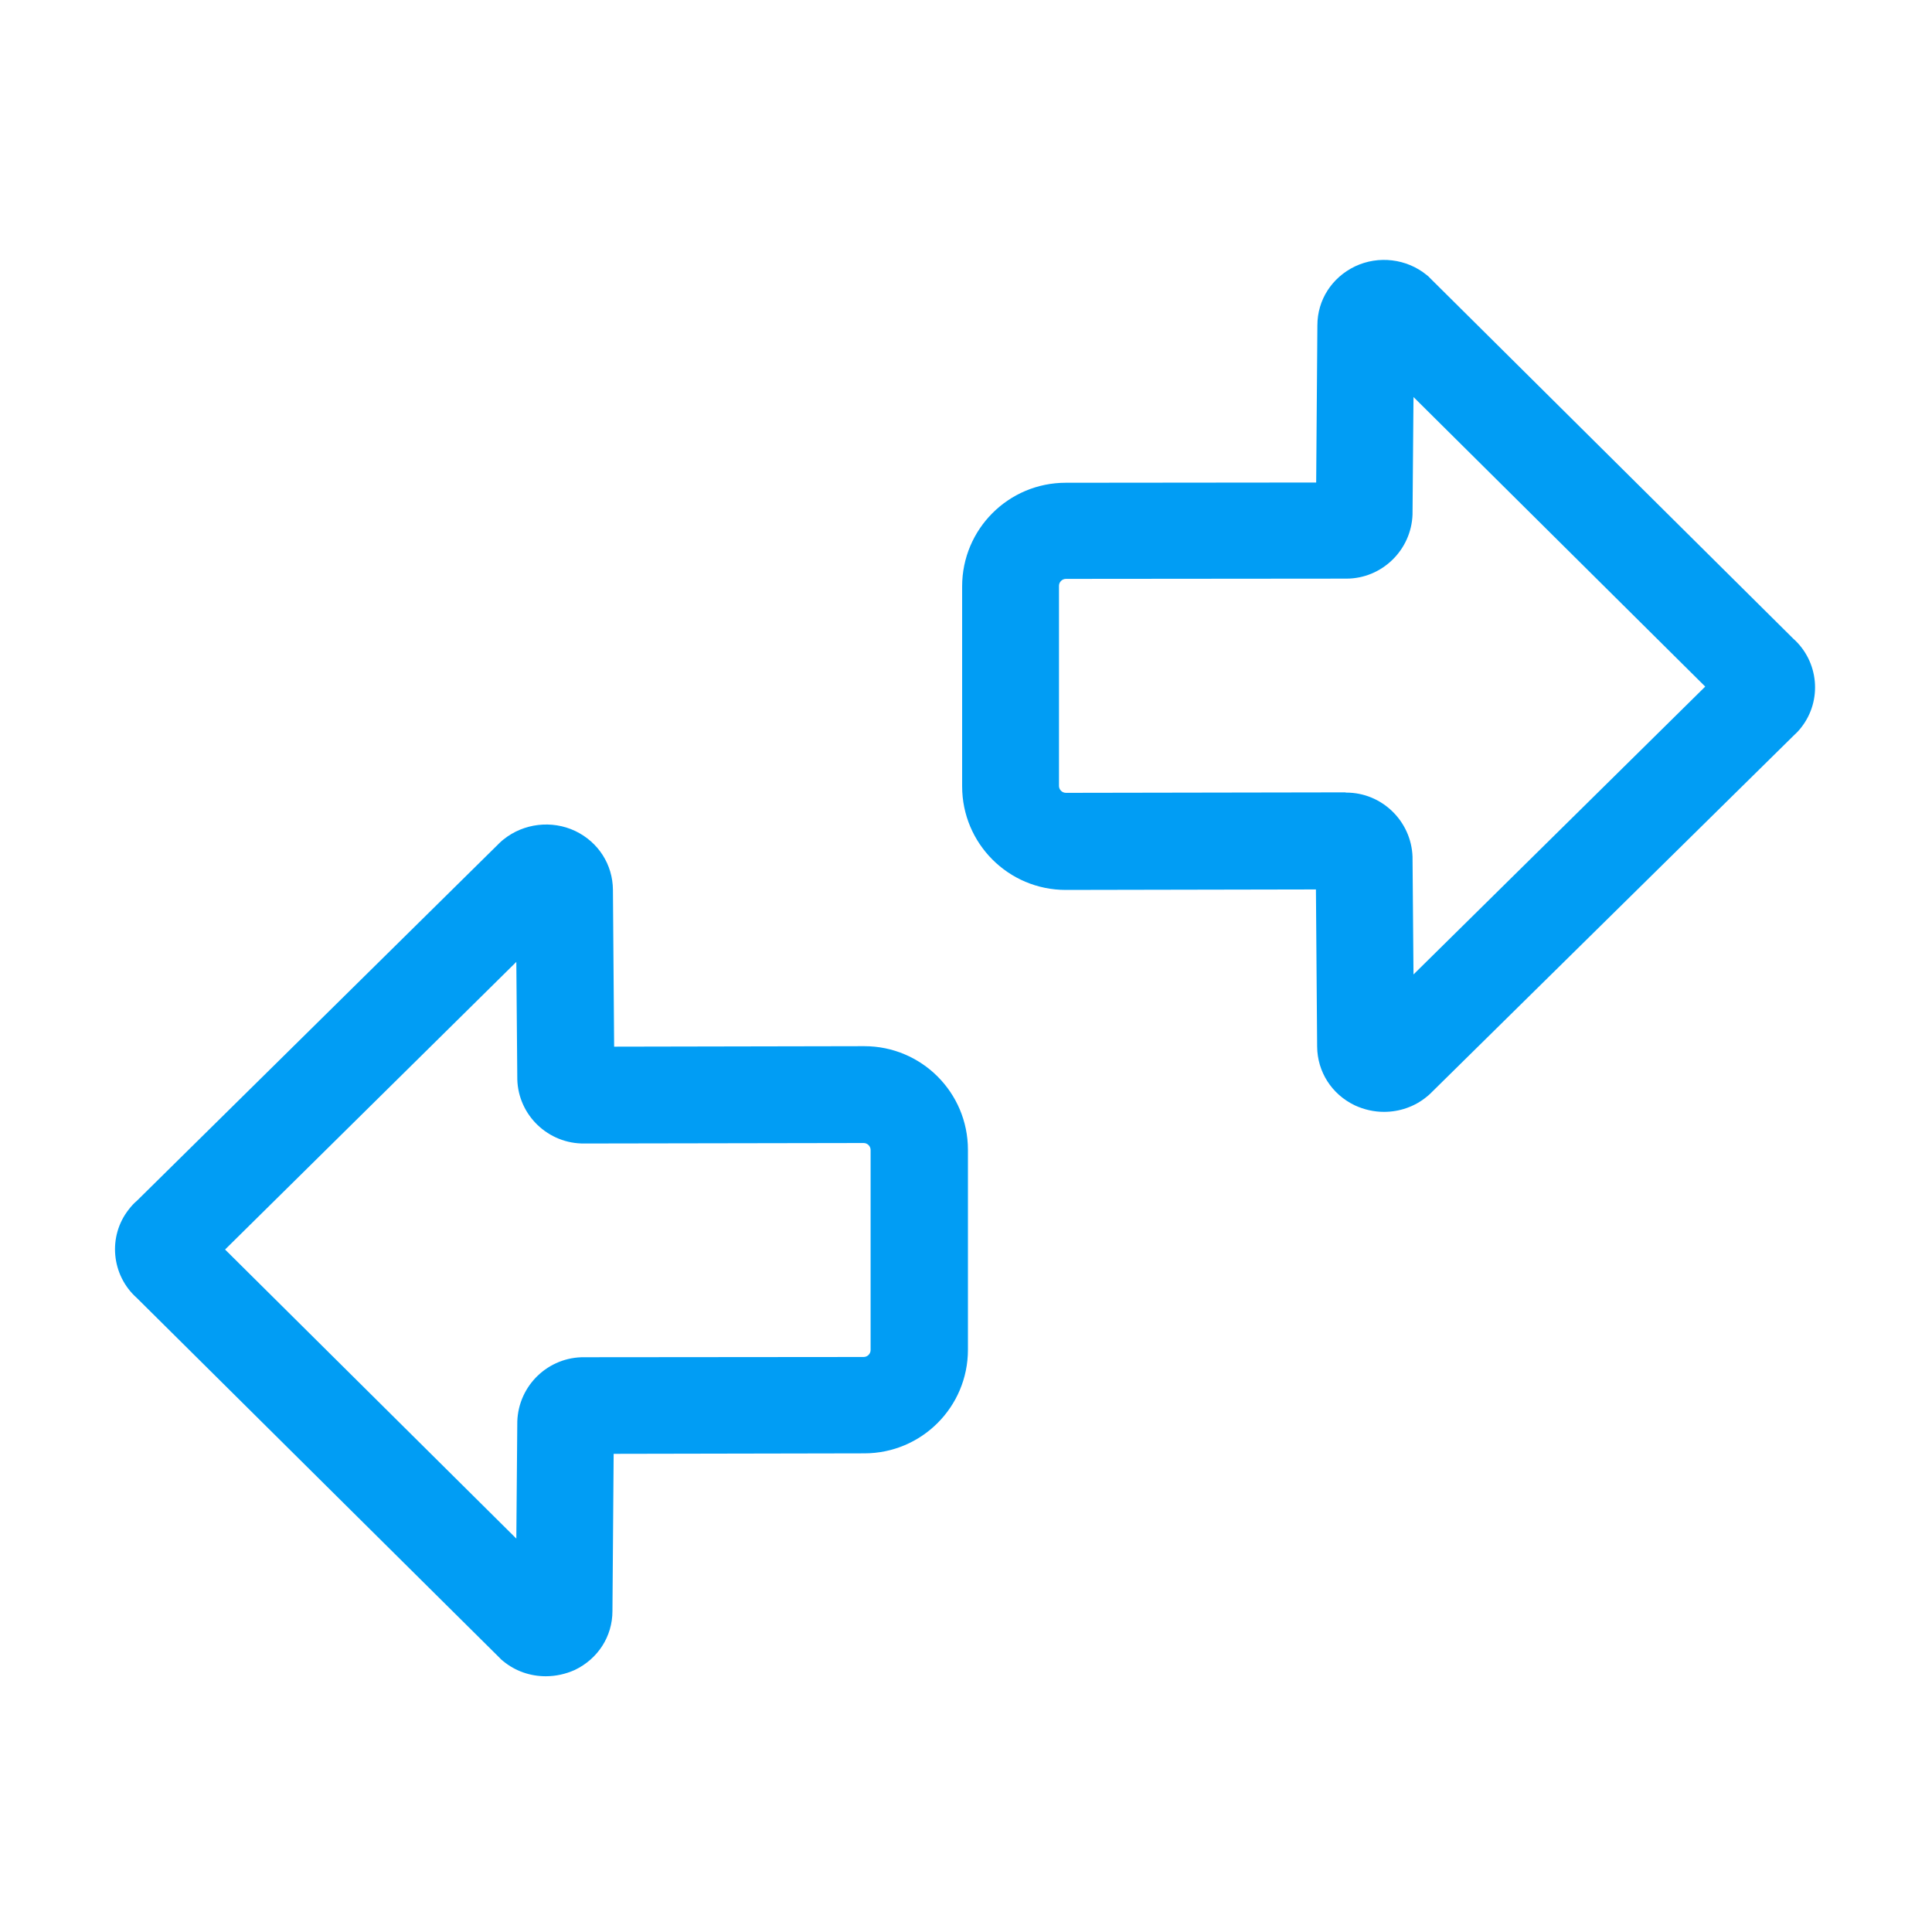 <?xml version="1.0" encoding="UTF-8"?>
<svg xmlns="http://www.w3.org/2000/svg" viewBox="0 0 800 800"><path fill="#019df4" d="M573.1 460.4c-4.1 0-8.2-.9-12.1-2.7-9.6-4.6-15.5-13.9-15.6-24.3l-.5-65.1-103.6.2c-23.7 0-42.9-19.2-42.9-42.9v-82.8c0-23.7 19.2-42.9 42.9-42.9l103.7-.1.5-65.1c0-10.5 6-19.8 15.6-24.4 9.7-4.6 21.4-3.2 29.7 3.6.5.4 1 .8 1.4 1.3l150.3 149.2c10.6 9.4 12.2 25.6 3.3 36.9-1 1.3-2.1 2.4-3.3 3.5L592.2 452.9c-.5.5-1 .9-1.5 1.3-5 4.1-11.3 6.2-17.6 6.2zm-15.6-132.2c14.7 0 26.9 11.8 27.4 26.6v.4l.4 48.3 120.8-119.2-120.8-119.9-.4 48.2v.4c-.5 14.8-12.7 26.6-27.4 26.6h-.4l-115.7.1c-1.6 0-2.9 1.3-2.9 2.9v82.8c0 1.6 1.3 2.9 2.9 2.9l115.7-.2c.1.1.2.1.4.1zm159.1-33.6zM226 694.1c-6.4 0-12.6-2.1-17.7-6.3-.5-.4-1-.8-1.4-1.3l-150.2-149c-10.6-9.4-12.2-25.6-3.3-36.8 1-1.3 2.1-2.5 3.3-3.5L207 348.9c.5-.5 1-.9 1.5-1.3 8.3-6.7 20-8.1 29.7-3.5 9.6 4.6 15.5 13.9 15.6 24.3l.5 65 103.6-.2c23.7 0 42.9 19.2 42.9 42.9v82.8c0 23.7-19.2 42.9-42.9 42.9l-103.8.2-.5 65.1c0 10.5-6 19.8-15.6 24.4-3.8 1.7-7.9 2.6-12 2.6zM93.2 517.4l120.6 119.7.4-48.1v-.4c.5-15 12.9-26.8 27.8-26.6l115.6-.1c1.6 0 2.9-1.3 2.9-2.9v-82.8c0-1.6-1.3-2.9-2.9-2.9l-115.6.2c-14.9.2-27.4-11.6-27.8-26.6v-.4l-.4-48.2L93.2 517.4zm-10.6-10.3z" style="fill: #019df4;"/></svg>
